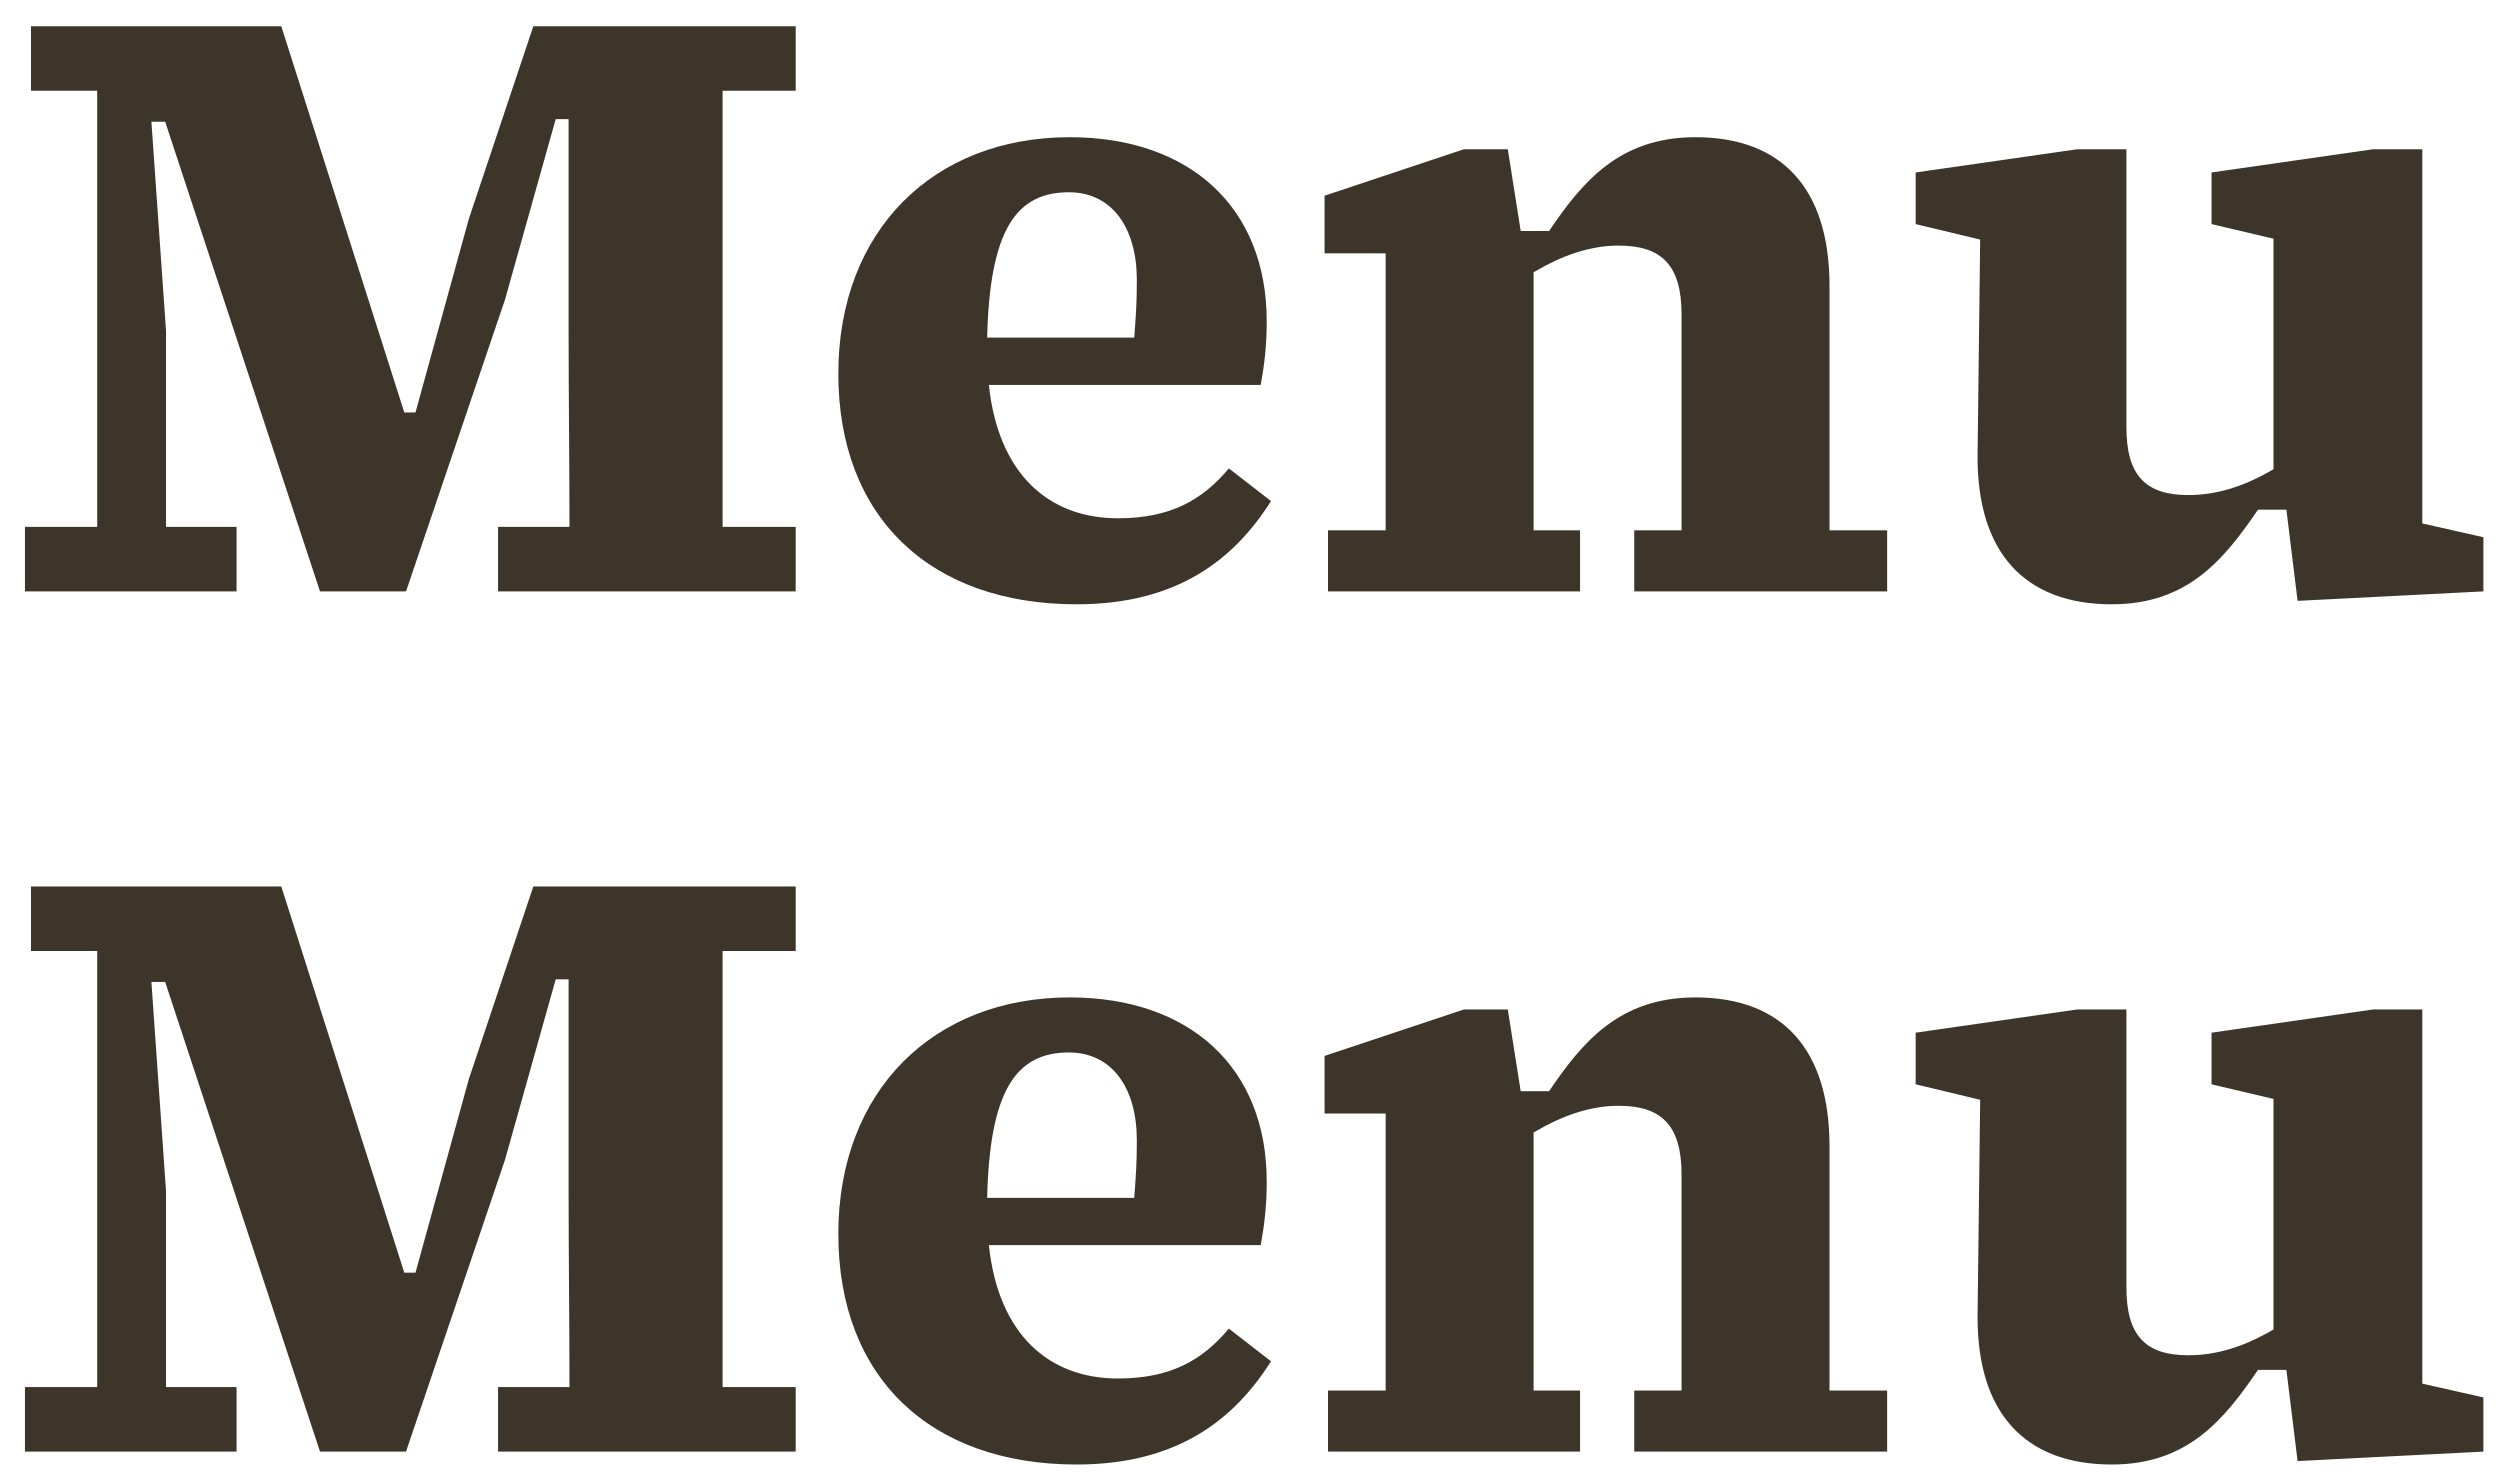 <svg width="93" height="55" viewBox="0 0 93 55" fill="none" xmlns="http://www.w3.org/2000/svg">
  <path d="M0.928 22V19.6H3.616V3.376H1.152V0.976H10.464L15.04 15.344H15.456L17.44 8.144L19.84 0.976H29.6V3.376H26.88V19.6H29.6V22H18.528V19.6H21.184C21.184 17.168 21.152 14.736 21.152 12.304V4.432H20.672L18.784 11.152L15.104 22H11.904L6.144 4.528H5.632L6.176 12.304V19.6H8.8V22H0.928ZM39.762 7.152C37.778 7.152 36.818 8.592 36.722 12.56H42.194C42.258 11.696 42.29 11.28 42.29 10.416C42.29 8.464 41.362 7.152 39.762 7.152ZM40.05 22.48C34.61 22.48 31.186 19.248 31.186 13.904C31.186 8.56 34.738 5.104 39.794 5.104C44.242 5.104 47.122 7.696 47.122 11.952C47.122 12.912 47.026 13.616 46.898 14.32H36.786C37.138 17.648 39.026 19.28 41.586 19.28C43.538 19.28 44.722 18.608 45.714 17.424L47.282 18.64C45.906 20.816 43.794 22.48 40.05 22.48ZM49.402 22V19.728H51.546V9.424H49.274V7.28L54.458 5.552H56.09L56.57 8.592H57.626C58.842 6.8 60.218 5.104 63.066 5.104C66.298 5.104 68.058 7.024 68.058 10.64V19.728H70.202V22H60.794V19.728H62.554V11.696C62.554 9.872 61.818 9.136 60.218 9.136C59.162 9.136 58.138 9.488 57.05 10.128V19.728H58.778V22H49.402ZM85.47 22.352L85.054 18.96H83.998C82.75 20.784 81.406 22.48 78.558 22.48C75.326 22.48 73.534 20.56 73.566 16.912L73.662 8.912L71.262 8.336V6.416L77.278 5.552H79.102V15.888C79.102 17.68 79.806 18.416 81.406 18.416C82.462 18.416 83.486 18.096 84.574 17.456V8.88L82.27 8.336V6.416L88.286 5.552H90.11V19.472L92.382 19.984V22L85.47 22.352ZM0.928 54V51.6H3.616V35.376H1.152V32.976H10.464L15.04 47.344H15.456L17.44 40.144L19.84 32.976H29.6V35.376H26.88V51.6H29.6V54H18.528V51.6H21.184C21.184 49.168 21.152 46.736 21.152 44.304V36.432H20.672L18.784 43.152L15.104 54H11.904L6.144 36.528H5.632L6.176 44.304V51.6H8.8V54H0.928ZM39.762 39.152C37.778 39.152 36.818 40.592 36.722 44.56H42.194C42.258 43.696 42.29 43.28 42.29 42.416C42.29 40.464 41.362 39.152 39.762 39.152ZM40.05 54.48C34.61 54.48 31.186 51.248 31.186 45.904C31.186 40.56 34.738 37.104 39.794 37.104C44.242 37.104 47.122 39.696 47.122 43.952C47.122 44.912 47.026 45.616 46.898 46.32H36.786C37.138 49.648 39.026 51.28 41.586 51.28C43.538 51.28 44.722 50.608 45.714 49.424L47.282 50.64C45.906 52.816 43.794 54.48 40.05 54.48ZM49.402 54V51.728H51.546V41.424H49.274V39.28L54.458 37.552H56.09L56.57 40.592H57.626C58.842 38.8 60.218 37.104 63.066 37.104C66.298 37.104 68.058 39.024 68.058 42.64V51.728H70.202V54H60.794V51.728H62.554V43.696C62.554 41.872 61.818 41.136 60.218 41.136C59.162 41.136 58.138 41.488 57.05 42.128V51.728H58.778V54H49.402ZM85.47 54.352L85.054 50.96H83.998C82.75 52.784 81.406 54.48 78.558 54.48C75.326 54.48 73.534 52.56 73.566 48.912L73.662 40.912L71.262 40.336V38.416L77.278 37.552H79.102V47.888C79.102 49.68 79.806 50.416 81.406 50.416C82.462 50.416 83.486 50.096 84.574 49.456V40.88L82.27 40.336V38.416L88.286 37.552H90.11V51.472L92.382 51.984V54L85.47 54.352Z" fill="#3D3529"/>
  </svg>
  